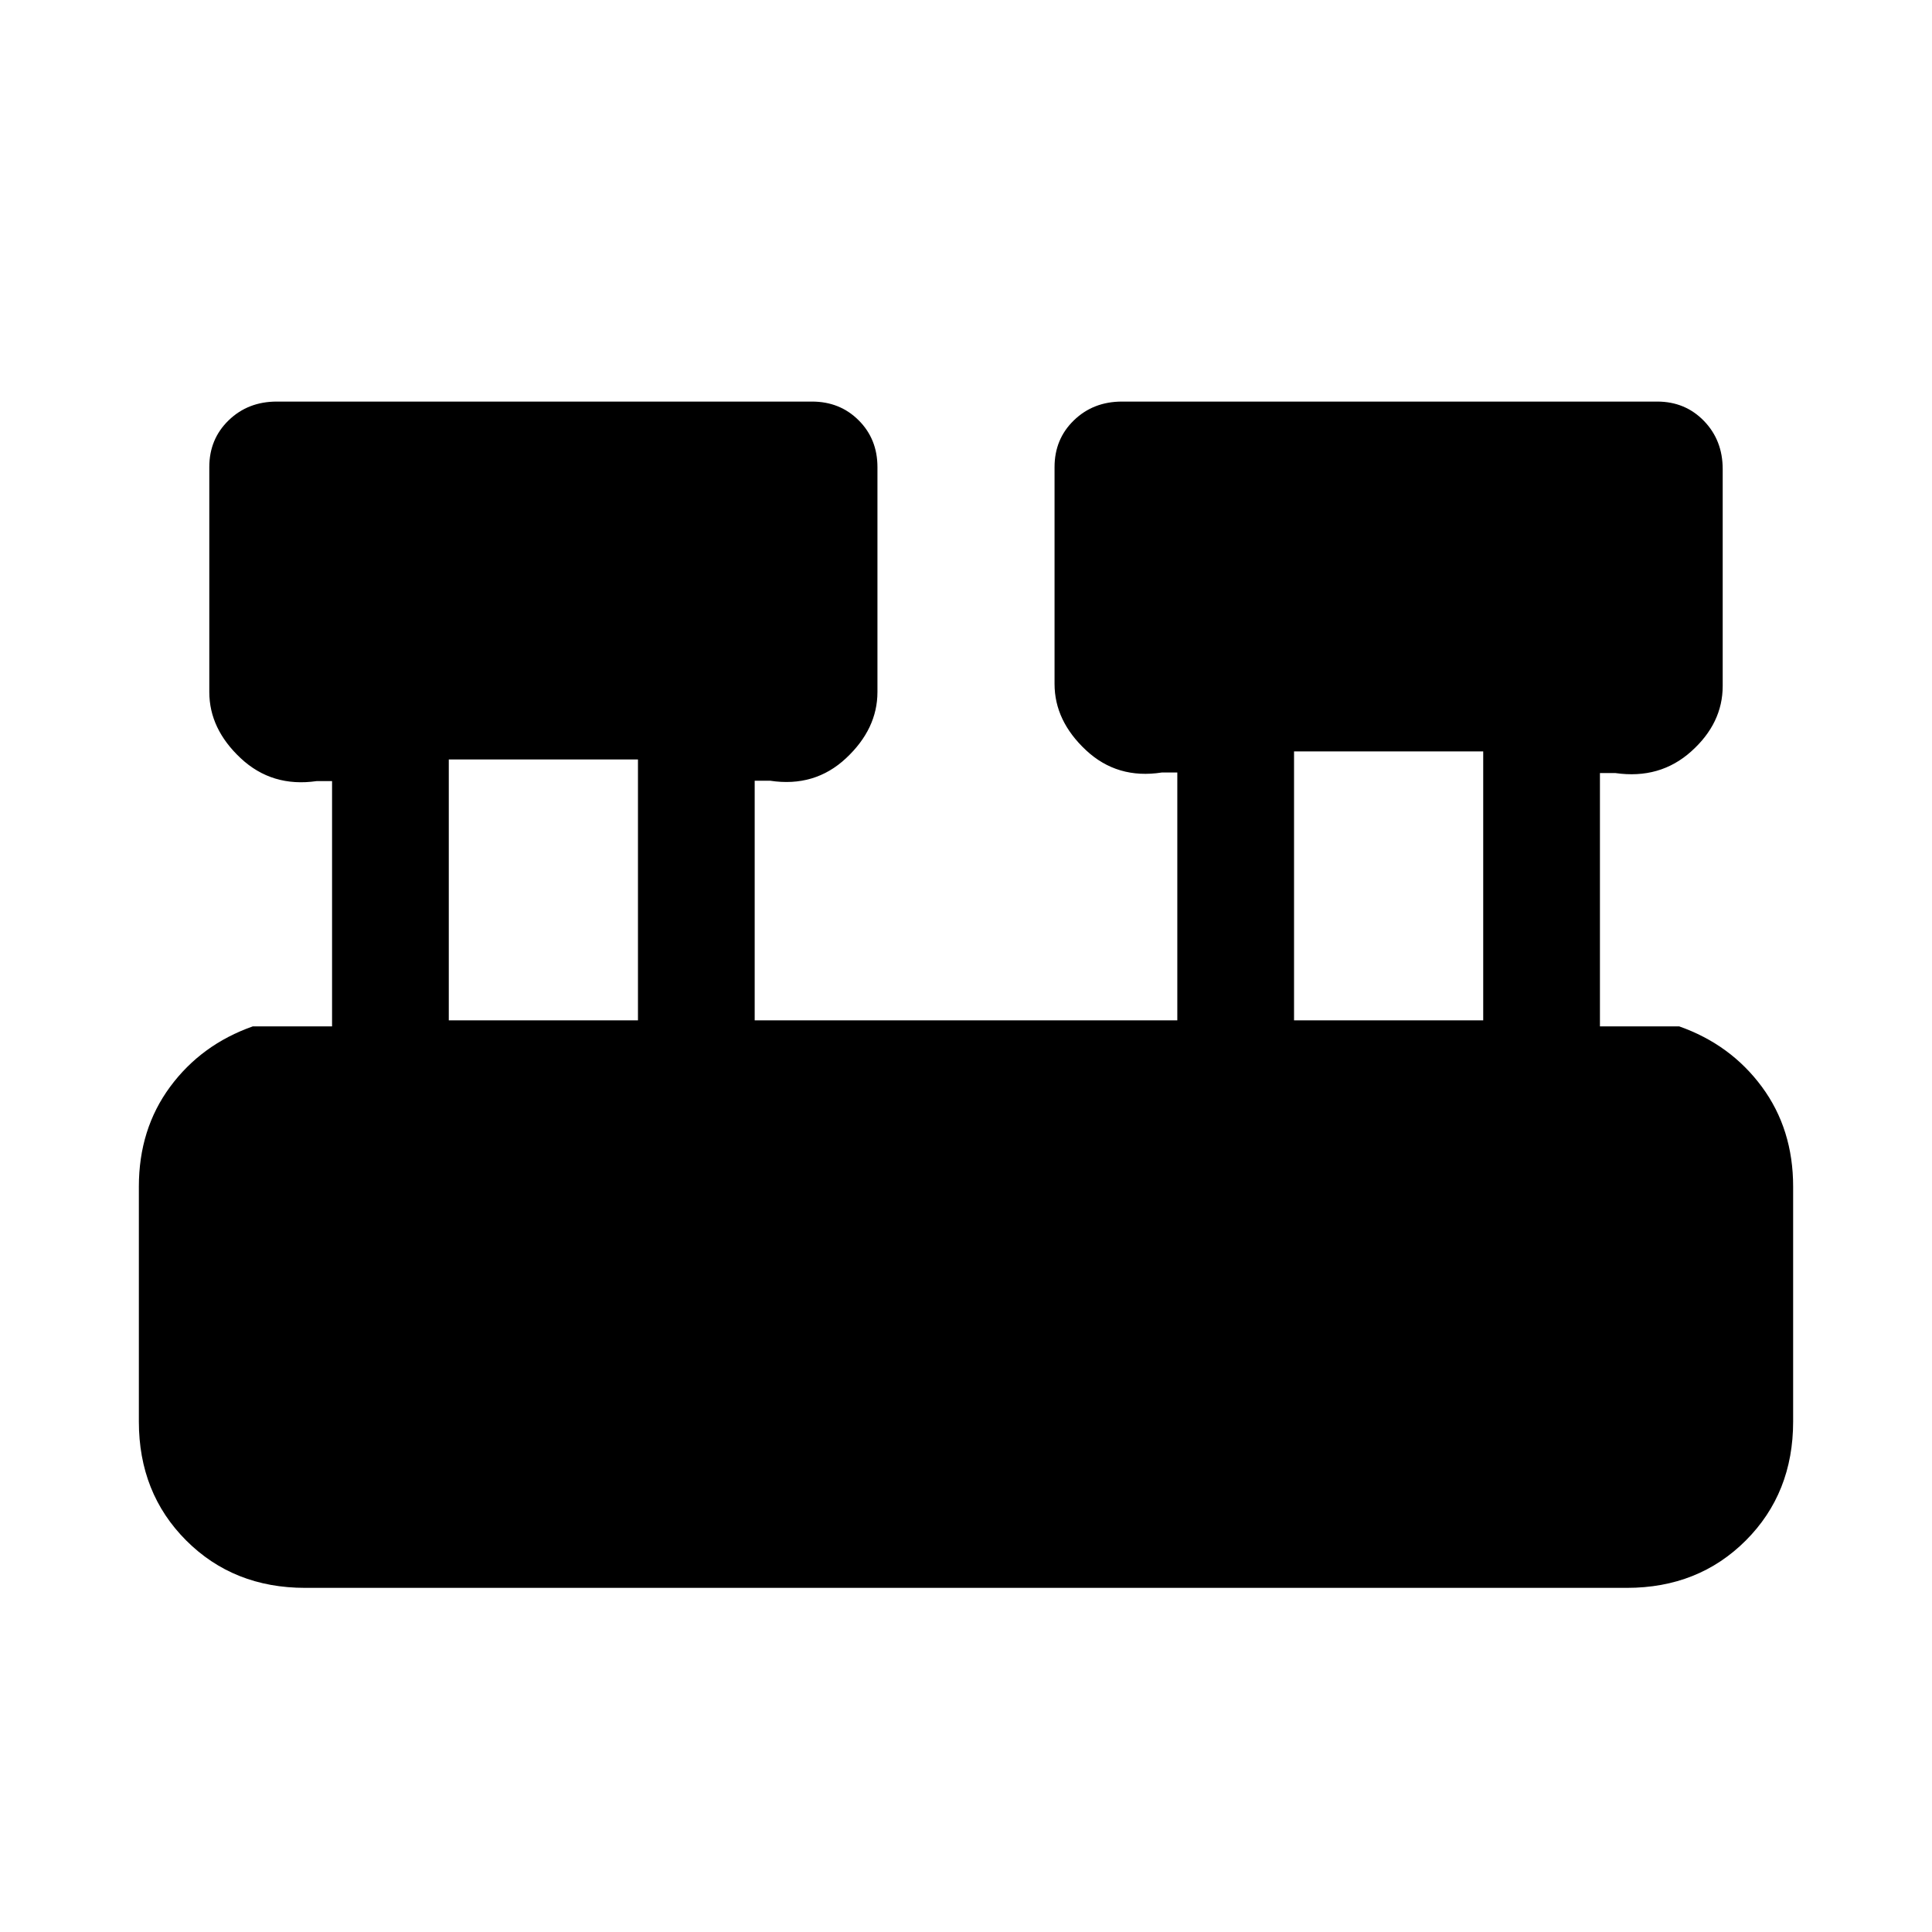 <svg xmlns="http://www.w3.org/2000/svg" height="20" viewBox="0 -960 960 960" width="20"><path d="M151.62-171q-35.55 0-59.09-23.53Q69-218.07 69-253.62v-116.76q0-28.55 15.53-49.59Q100.07-441 125.62-450H165v-121.87h-7.69q-22.16 3.18-37.73-11.4Q104-597.85 104-616.15v-111.77q0-13.91 9.61-23.22 9.61-9.32 23.93-9.32h265.92q13.9 0 23.22 9.32 9.32 9.31 9.32 23.22v111.77q0 18.3-15.58 32.88-15.57 14.58-37.73 11.21H375V-453h210v-123.15h-7.69q-22.16 3.46-37.73-11.12Q524-601.85 524-620.15v-107.77q0-13.91 9.61-23.22 9.61-9.32 23.93-9.32h265.92q13.9 0 23.22 9.61 9.32 9.61 9.32 23.93v107.77q0 18.48-15.58 32.47-15.57 13.99-37.73 10.81H795V-450h39.38q25.55 9 41.09 30.03Q891-398.93 891-370.38v116.76q0 35.55-23.53 59.09Q843.93-171 808.38-171H151.62ZM643-453h94v-133.62h-94V-453Zm-420 0h94v-129.62h-94V-453Z"/></svg>